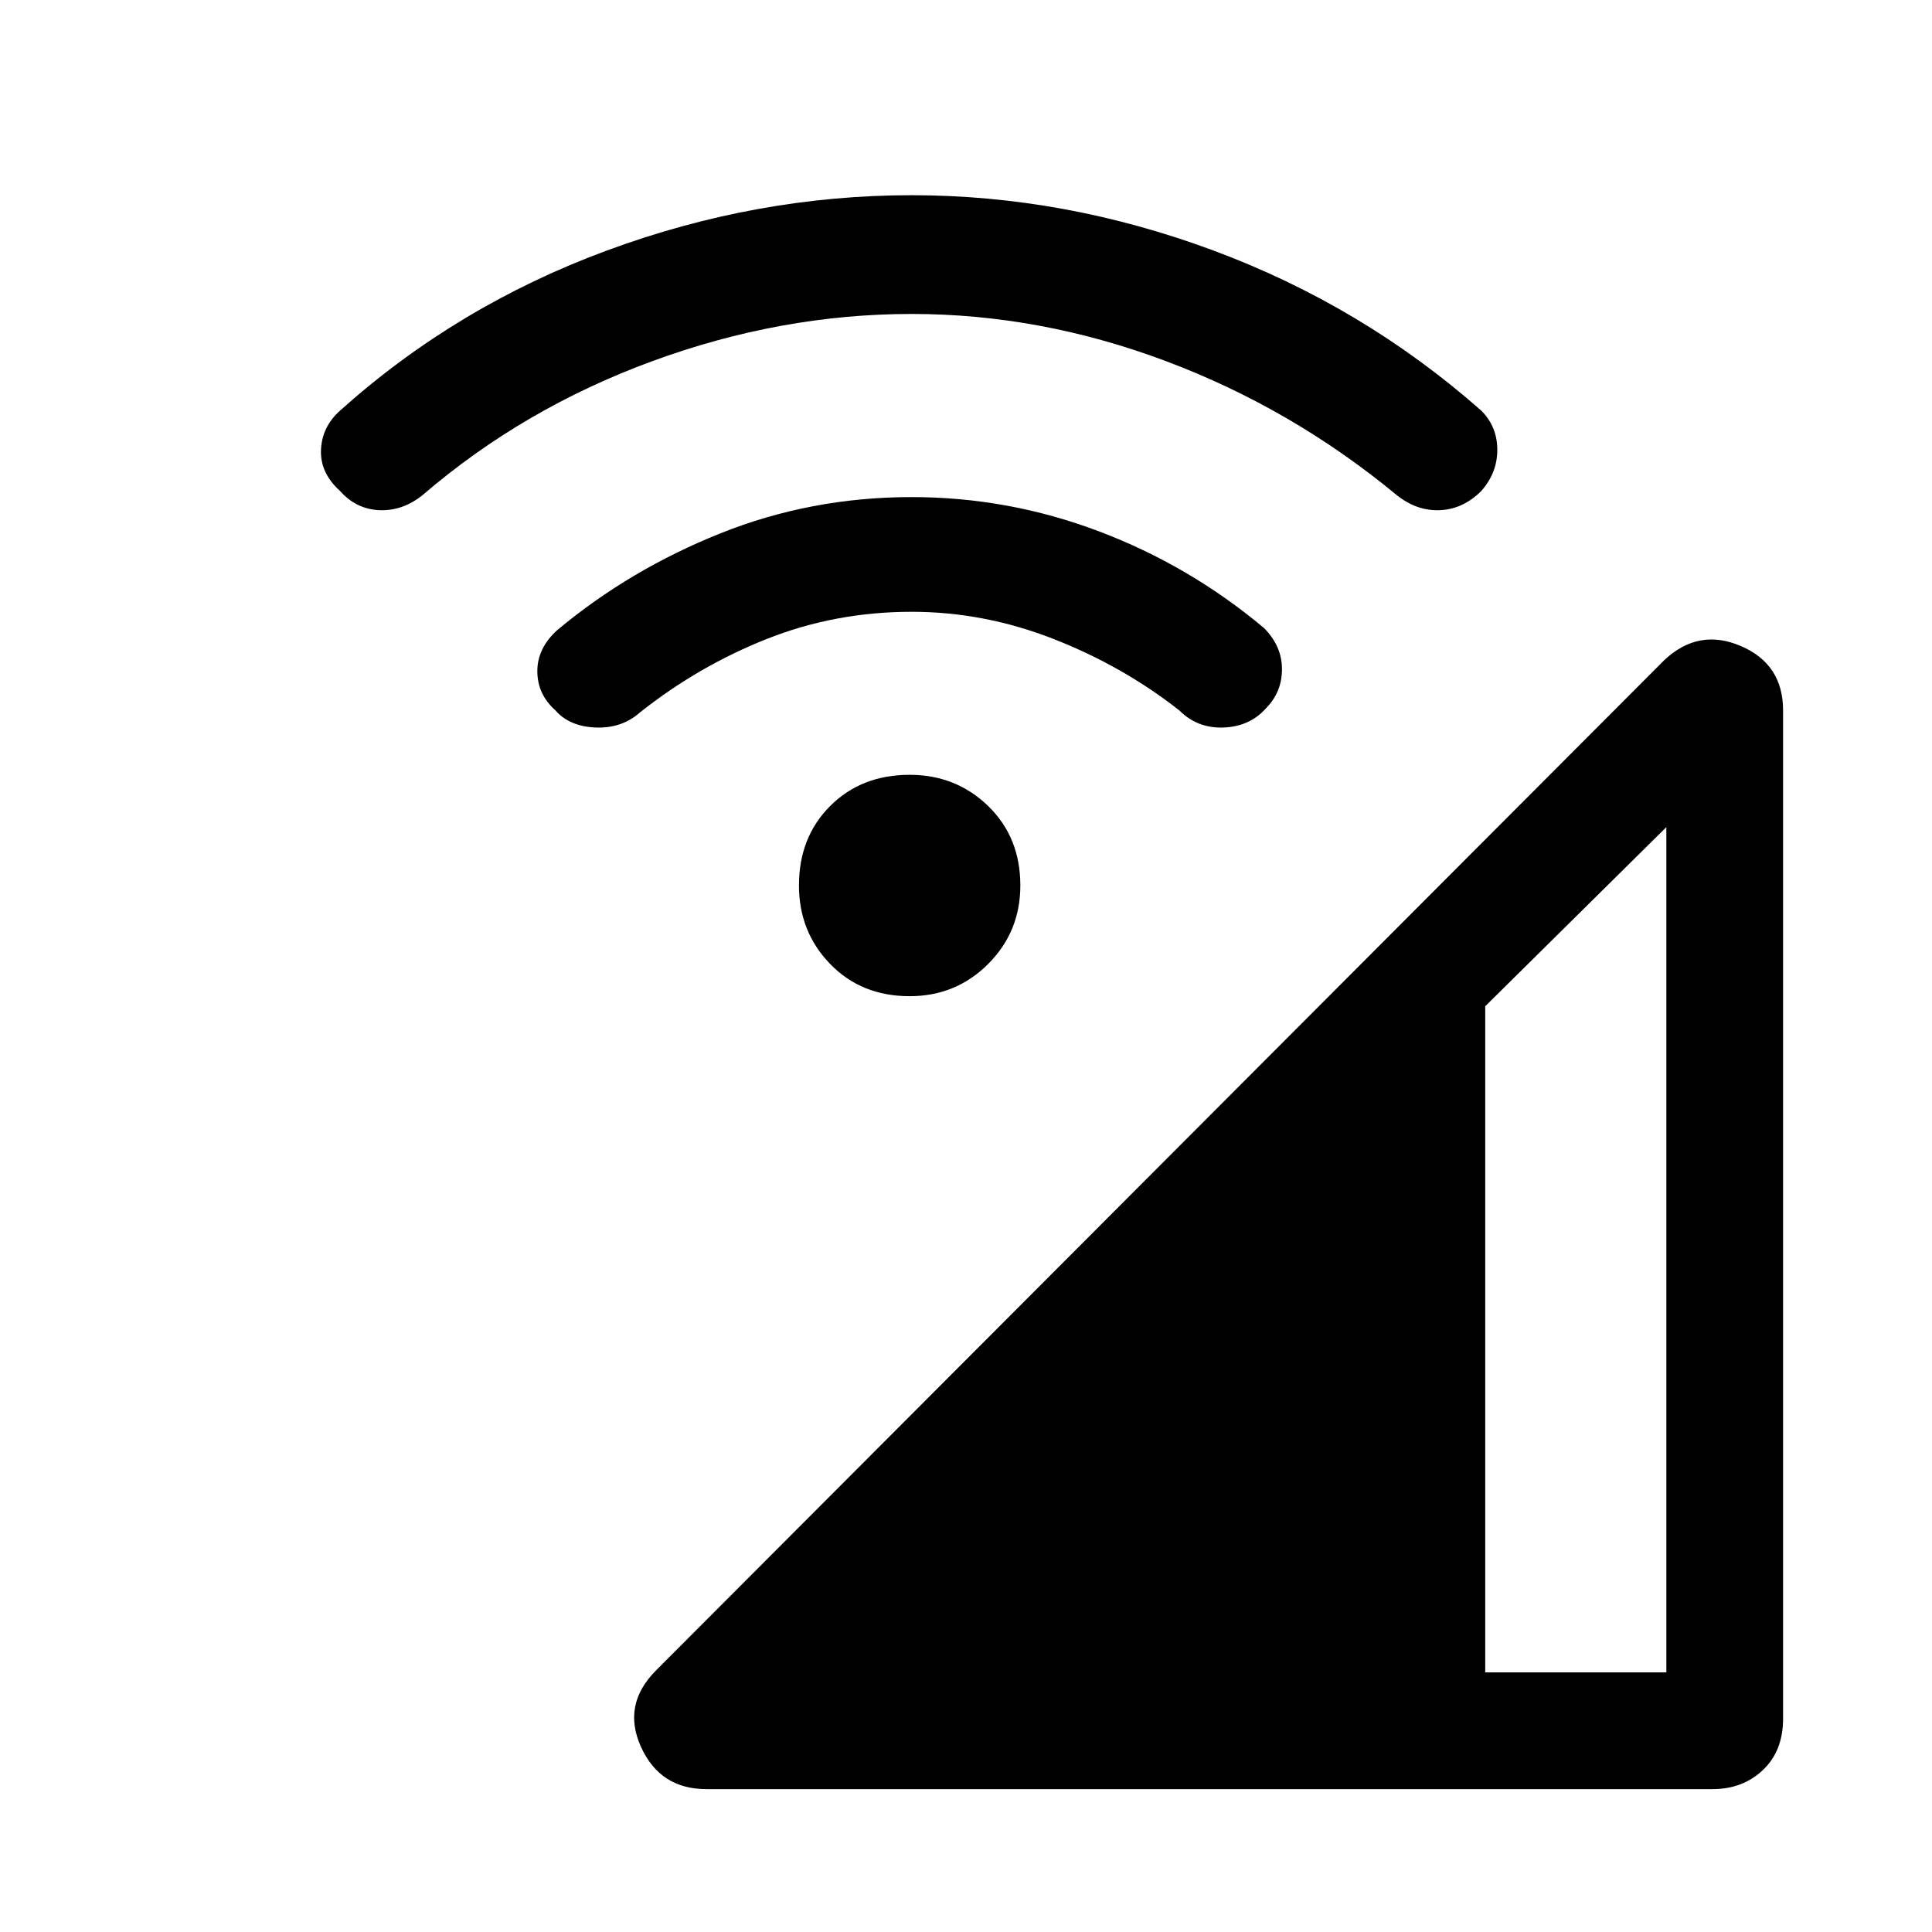 <svg xmlns="http://www.w3.org/2000/svg" height="48" width="48"><path d="M17.55 44.45q-1.15 0-1.625-1.05-.475-1.05.375-1.9l25.05-25.1q.85-.8 1.9-.35 1.05.45 1.05 1.6V42.7q0 .8-.5 1.275-.5.475-1.25.475Zm19.35-2.9h4.5v-21L36.9 25Zm-23.1-23.9q-.45-.4-.45-.975t.5-1.025q1.8-1.5 4.05-2.4 2.25-.9 4.75-.9 2.4 0 4.65.85 2.25.85 4.1 2.4.45.45.45 1.025t-.4.975q-.4.45-1.05.475-.65.025-1.1-.425-1.4-1.1-3.125-1.775-1.725-.675-3.525-.675-1.9 0-3.6.675-1.7.675-3.15 1.825-.45.4-1.1.375-.65-.025-1-.425ZM8.45 12.2q-.5-.45-.475-1.025Q8 10.6 8.45 10.2q2.9-2.6 6.625-3.975T22.65 4.85q3.8 0 7.5 1.375T36.8 10.2q.4.4.4.975t-.4 1.025q-.45.45-1.025.475-.575.025-1.075-.375-2.6-2.15-5.725-3.325Q25.85 7.8 22.65 7.8q-3.25 0-6.45 1.175T10.5 12.3q-.5.4-1.075.375-.575-.025-.975-.475ZM22.6 24.75q-1.2 0-1.975-.8-.775-.8-.775-1.95 0-1.2.775-1.975.775-.775 1.975-.775 1.15 0 1.95.775t.8 1.975q0 1.15-.8 1.95t-1.95.8Z"/></svg>